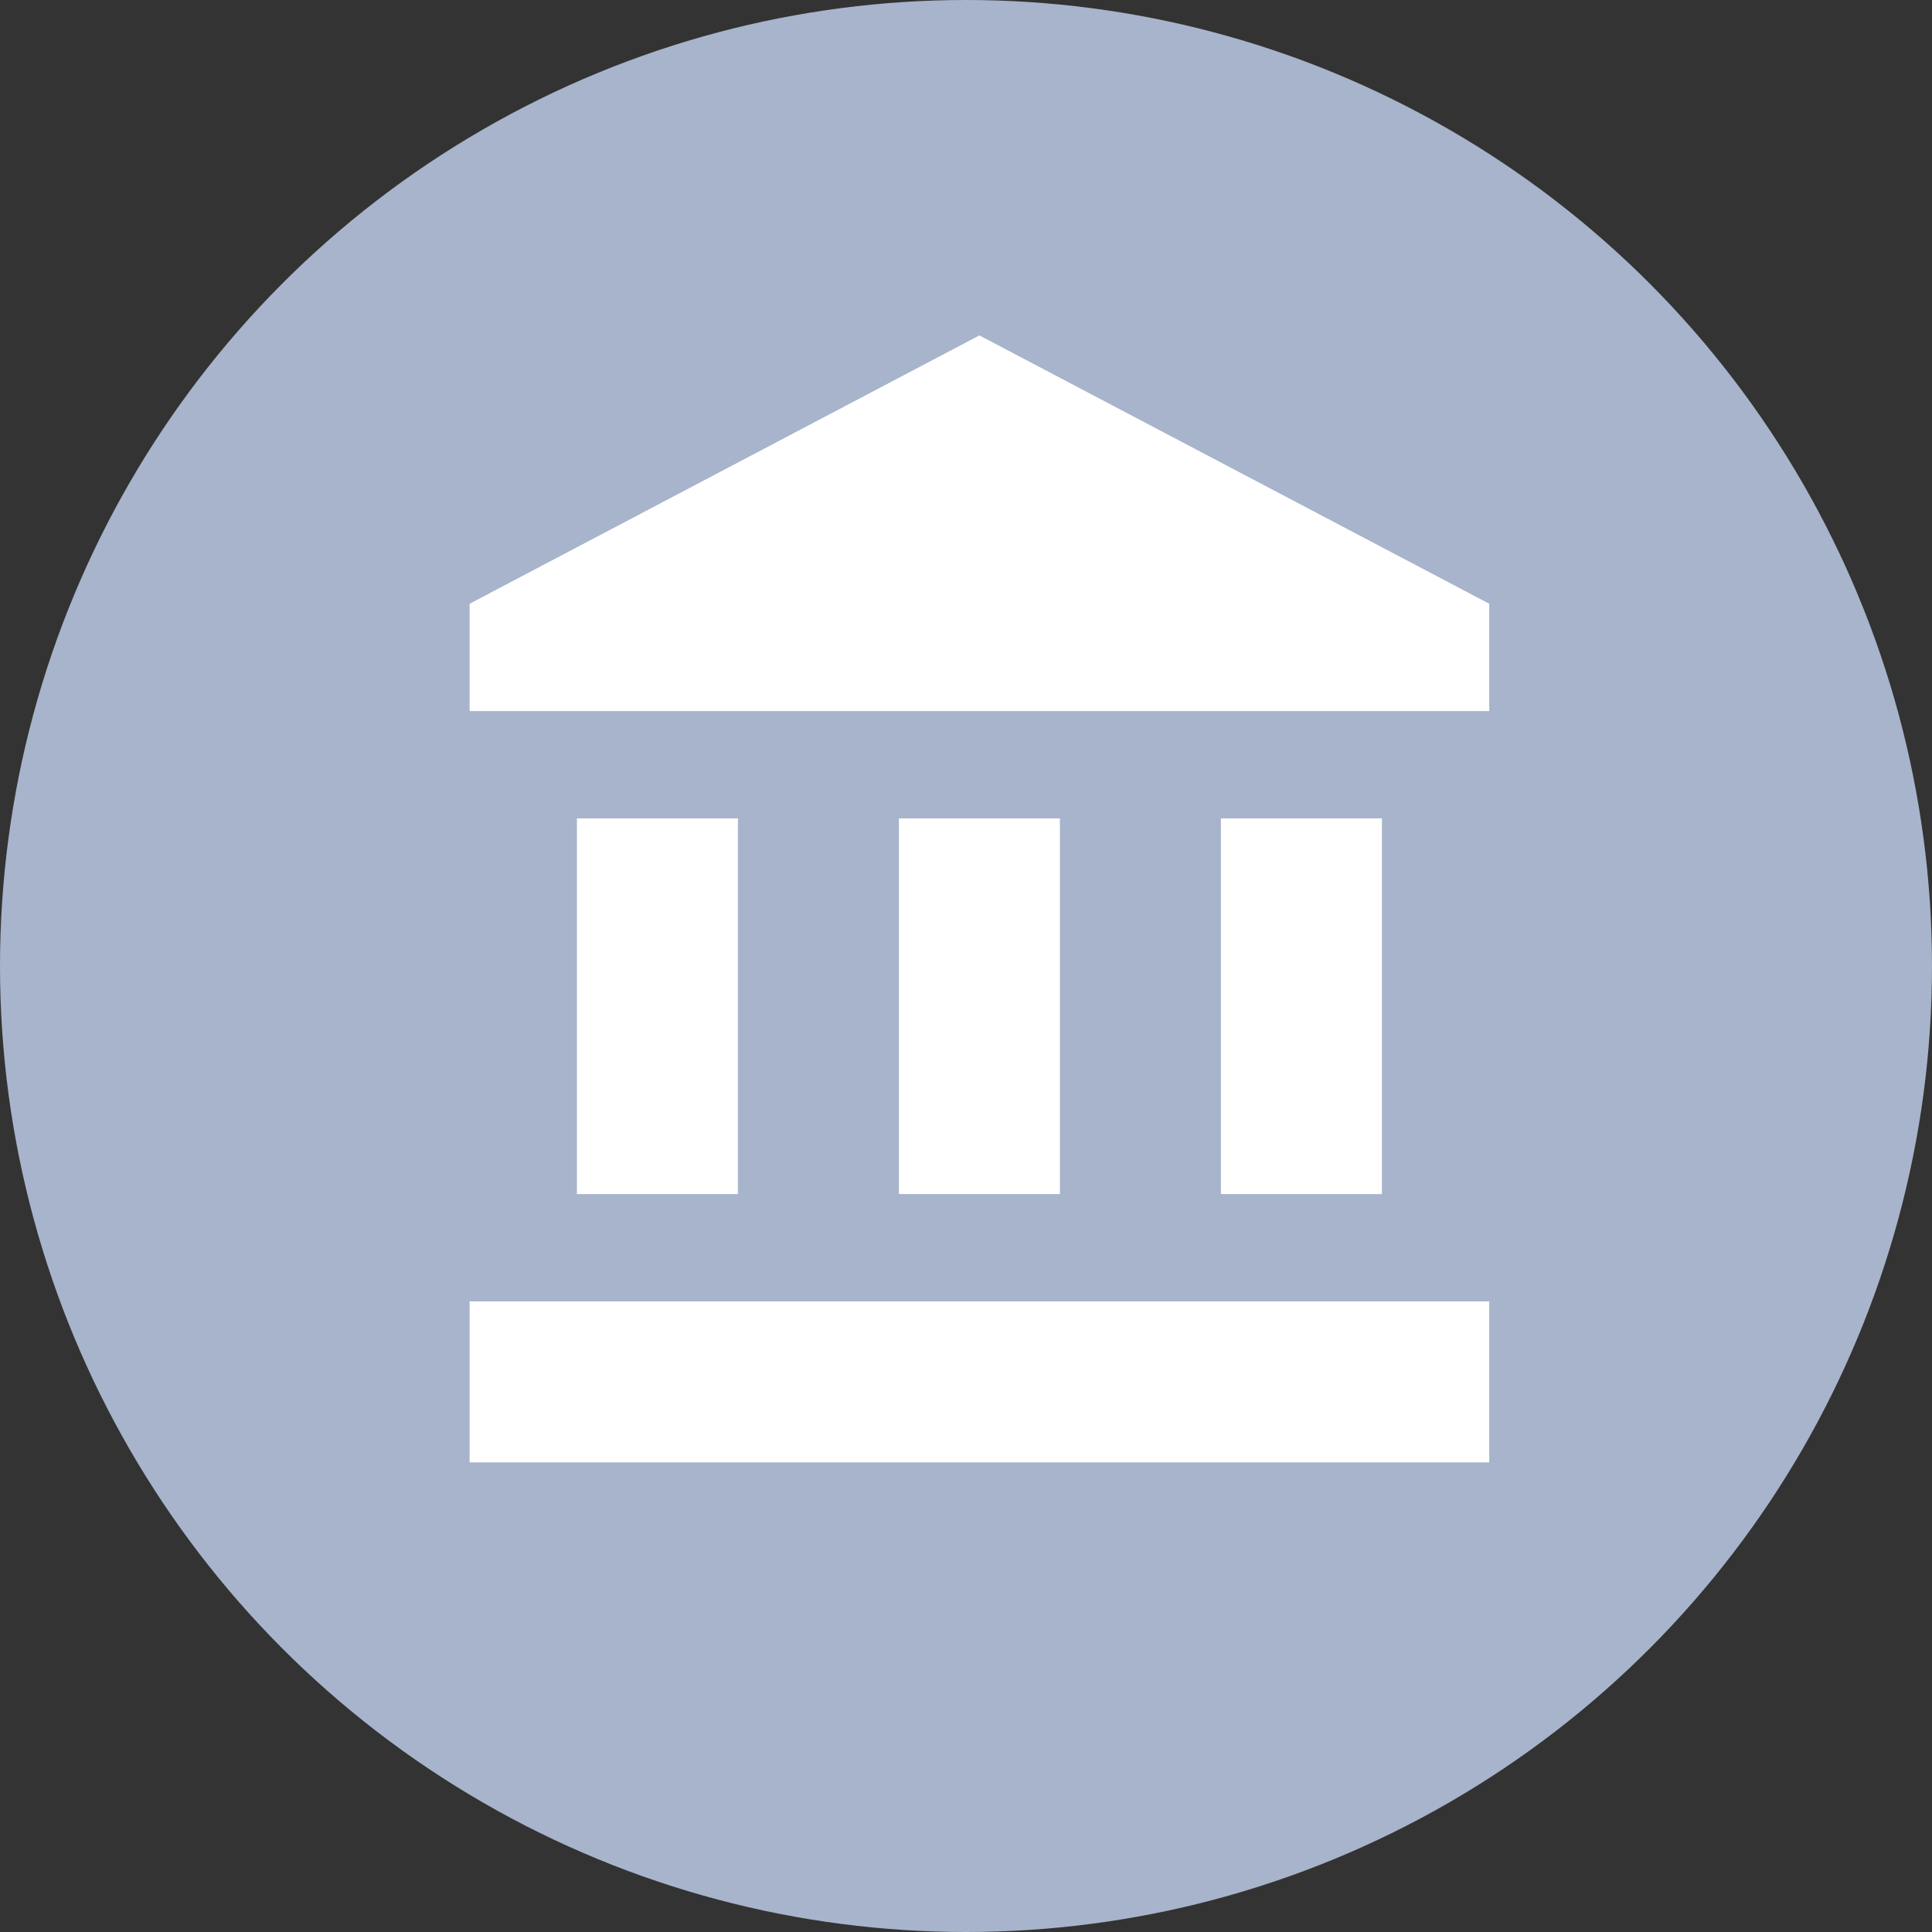 <?xml version="1.0" encoding="UTF-8"?>
<svg width="48px" height="48px" viewBox="0 0 48 48" version="1.1" xmlns="http://www.w3.org/2000/svg" xmlns:xlink="http://www.w3.org/1999/xlink">
    <rect x="0" y="0" width="48" height="48" fill="#333333" stroke="none"/>
    <title>Icon</title>
    <g id="InvestPlatform" stroke="none" stroke-width="1" fill="none" fill-rule="evenodd">
        <g id="Home/Knox-PRO/Buy_Sell" transform="translate(-545, -716)">
            <g id="assets" transform="translate(250, 138)">
                <g id="Payment-Method" transform="translate(32, 496)">
                    <g id="assets-board" transform="translate(239, 58)">
                        <g id="Group" transform="translate(24, 24)">
                            <circle id="Oval" fill="#A7B4CB" fill-rule="nonzero" cx="24" cy="24" r="24"></circle>
                            <g id="ic_bank" transform="translate(11, 8)" fill="#FFFFFF">
                                <path d="M3.333,12.333 L3.333,21.667 L7.333,21.667 L7.333,12.333 L3.333,12.333 L3.333,12.333 Z M11.333,12.333 L11.333,21.667 L15.333,21.667 L15.333,12.333 L11.333,12.333 L11.333,12.333 Z M0.667,28.333 L26,28.333 L26,24.333 L0.667,24.333 L0.667,28.333 L0.667,28.333 Z M19.333,12.333 L19.333,21.667 L23.333,21.667 L23.333,12.333 L19.333,12.333 L19.333,12.333 Z M13.333,0.333 L0.667,7 L0.667,9.667 L26,9.667 L26,7 L13.333,0.333 L13.333,0.333 Z" id="Shape"></path>
                            </g>
                        </g>
                    </g>
                </g>
            </g>
        </g>
    </g>
</svg>